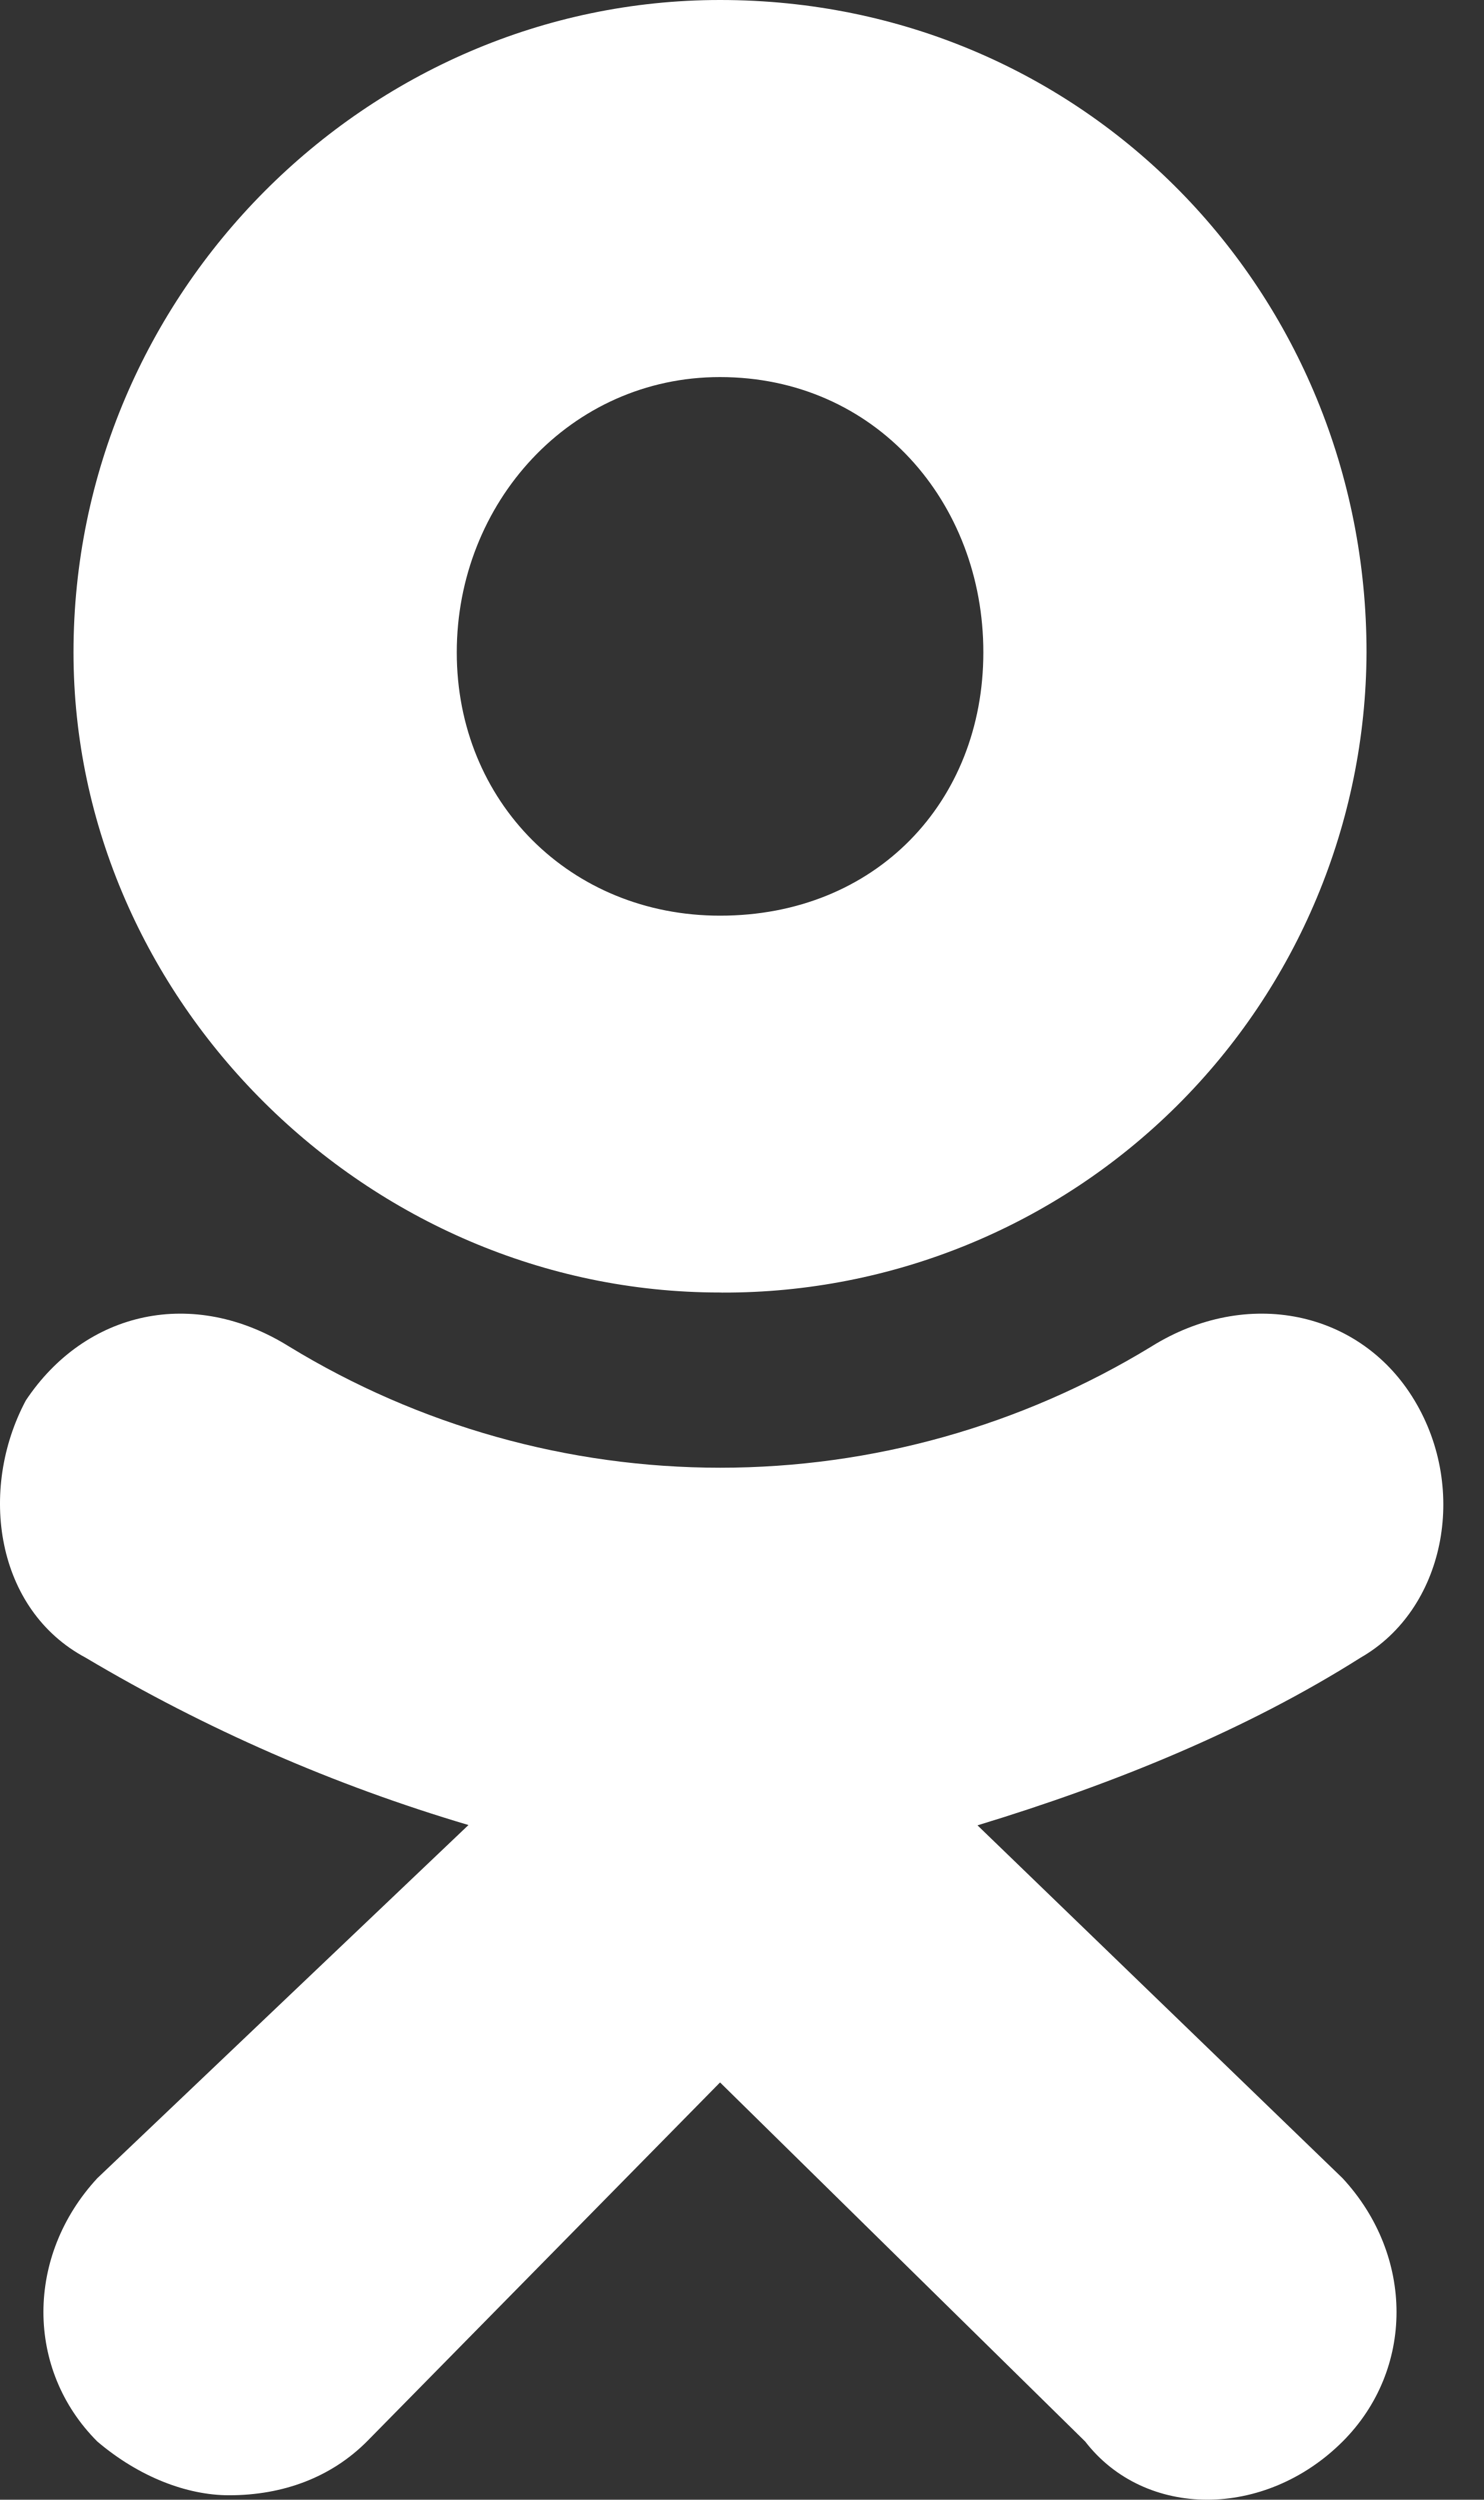 <svg width="19" height="32" viewBox="0 0 19 32" fill="none" xmlns="http://www.w3.org/2000/svg">
  <rect x="0" y="0" width="19" height="32" fill="#333333" stroke="none"/>
  <path d="M9.217 16.546C4.697 16.546 0.941 12.792 0.941 8.351C0.941 3.755 4.697 0 9.219 0C13.894 0 17.496 3.754 17.496 8.351C17.488 10.531 16.614 12.62 15.067 14.157C13.52 15.694 11.425 16.554 9.245 16.547L9.217 16.546V16.546ZM9.217 4.827C7.304 4.827 5.848 6.435 5.848 8.352C5.848 10.266 7.304 11.722 9.219 11.722C11.211 11.722 12.59 10.266 12.59 8.352C12.592 6.434 11.211 4.827 9.217 4.827ZM12.513 23.365L17.19 27.885C18.11 28.879 18.11 30.335 17.19 31.255C16.195 32.248 14.661 32.248 13.894 31.255L9.219 26.658L4.697 31.255C4.238 31.714 3.624 31.943 2.933 31.943C2.397 31.943 1.784 31.712 1.246 31.255C0.326 30.335 0.326 28.879 1.246 27.884L5.998 23.363C4.282 22.855 2.636 22.136 1.097 21.221C-0.053 20.608 -0.282 19.077 0.331 17.927C1.097 16.778 2.477 16.472 3.704 17.239C5.366 18.253 7.275 18.789 9.221 18.789C11.168 18.789 13.077 18.253 14.739 17.239C15.966 16.472 17.421 16.778 18.11 17.927C18.802 19.077 18.493 20.607 17.419 21.221C15.965 22.141 14.278 22.831 12.515 23.367L12.513 23.365V23.365Z" fill="white"/>
</svg>
